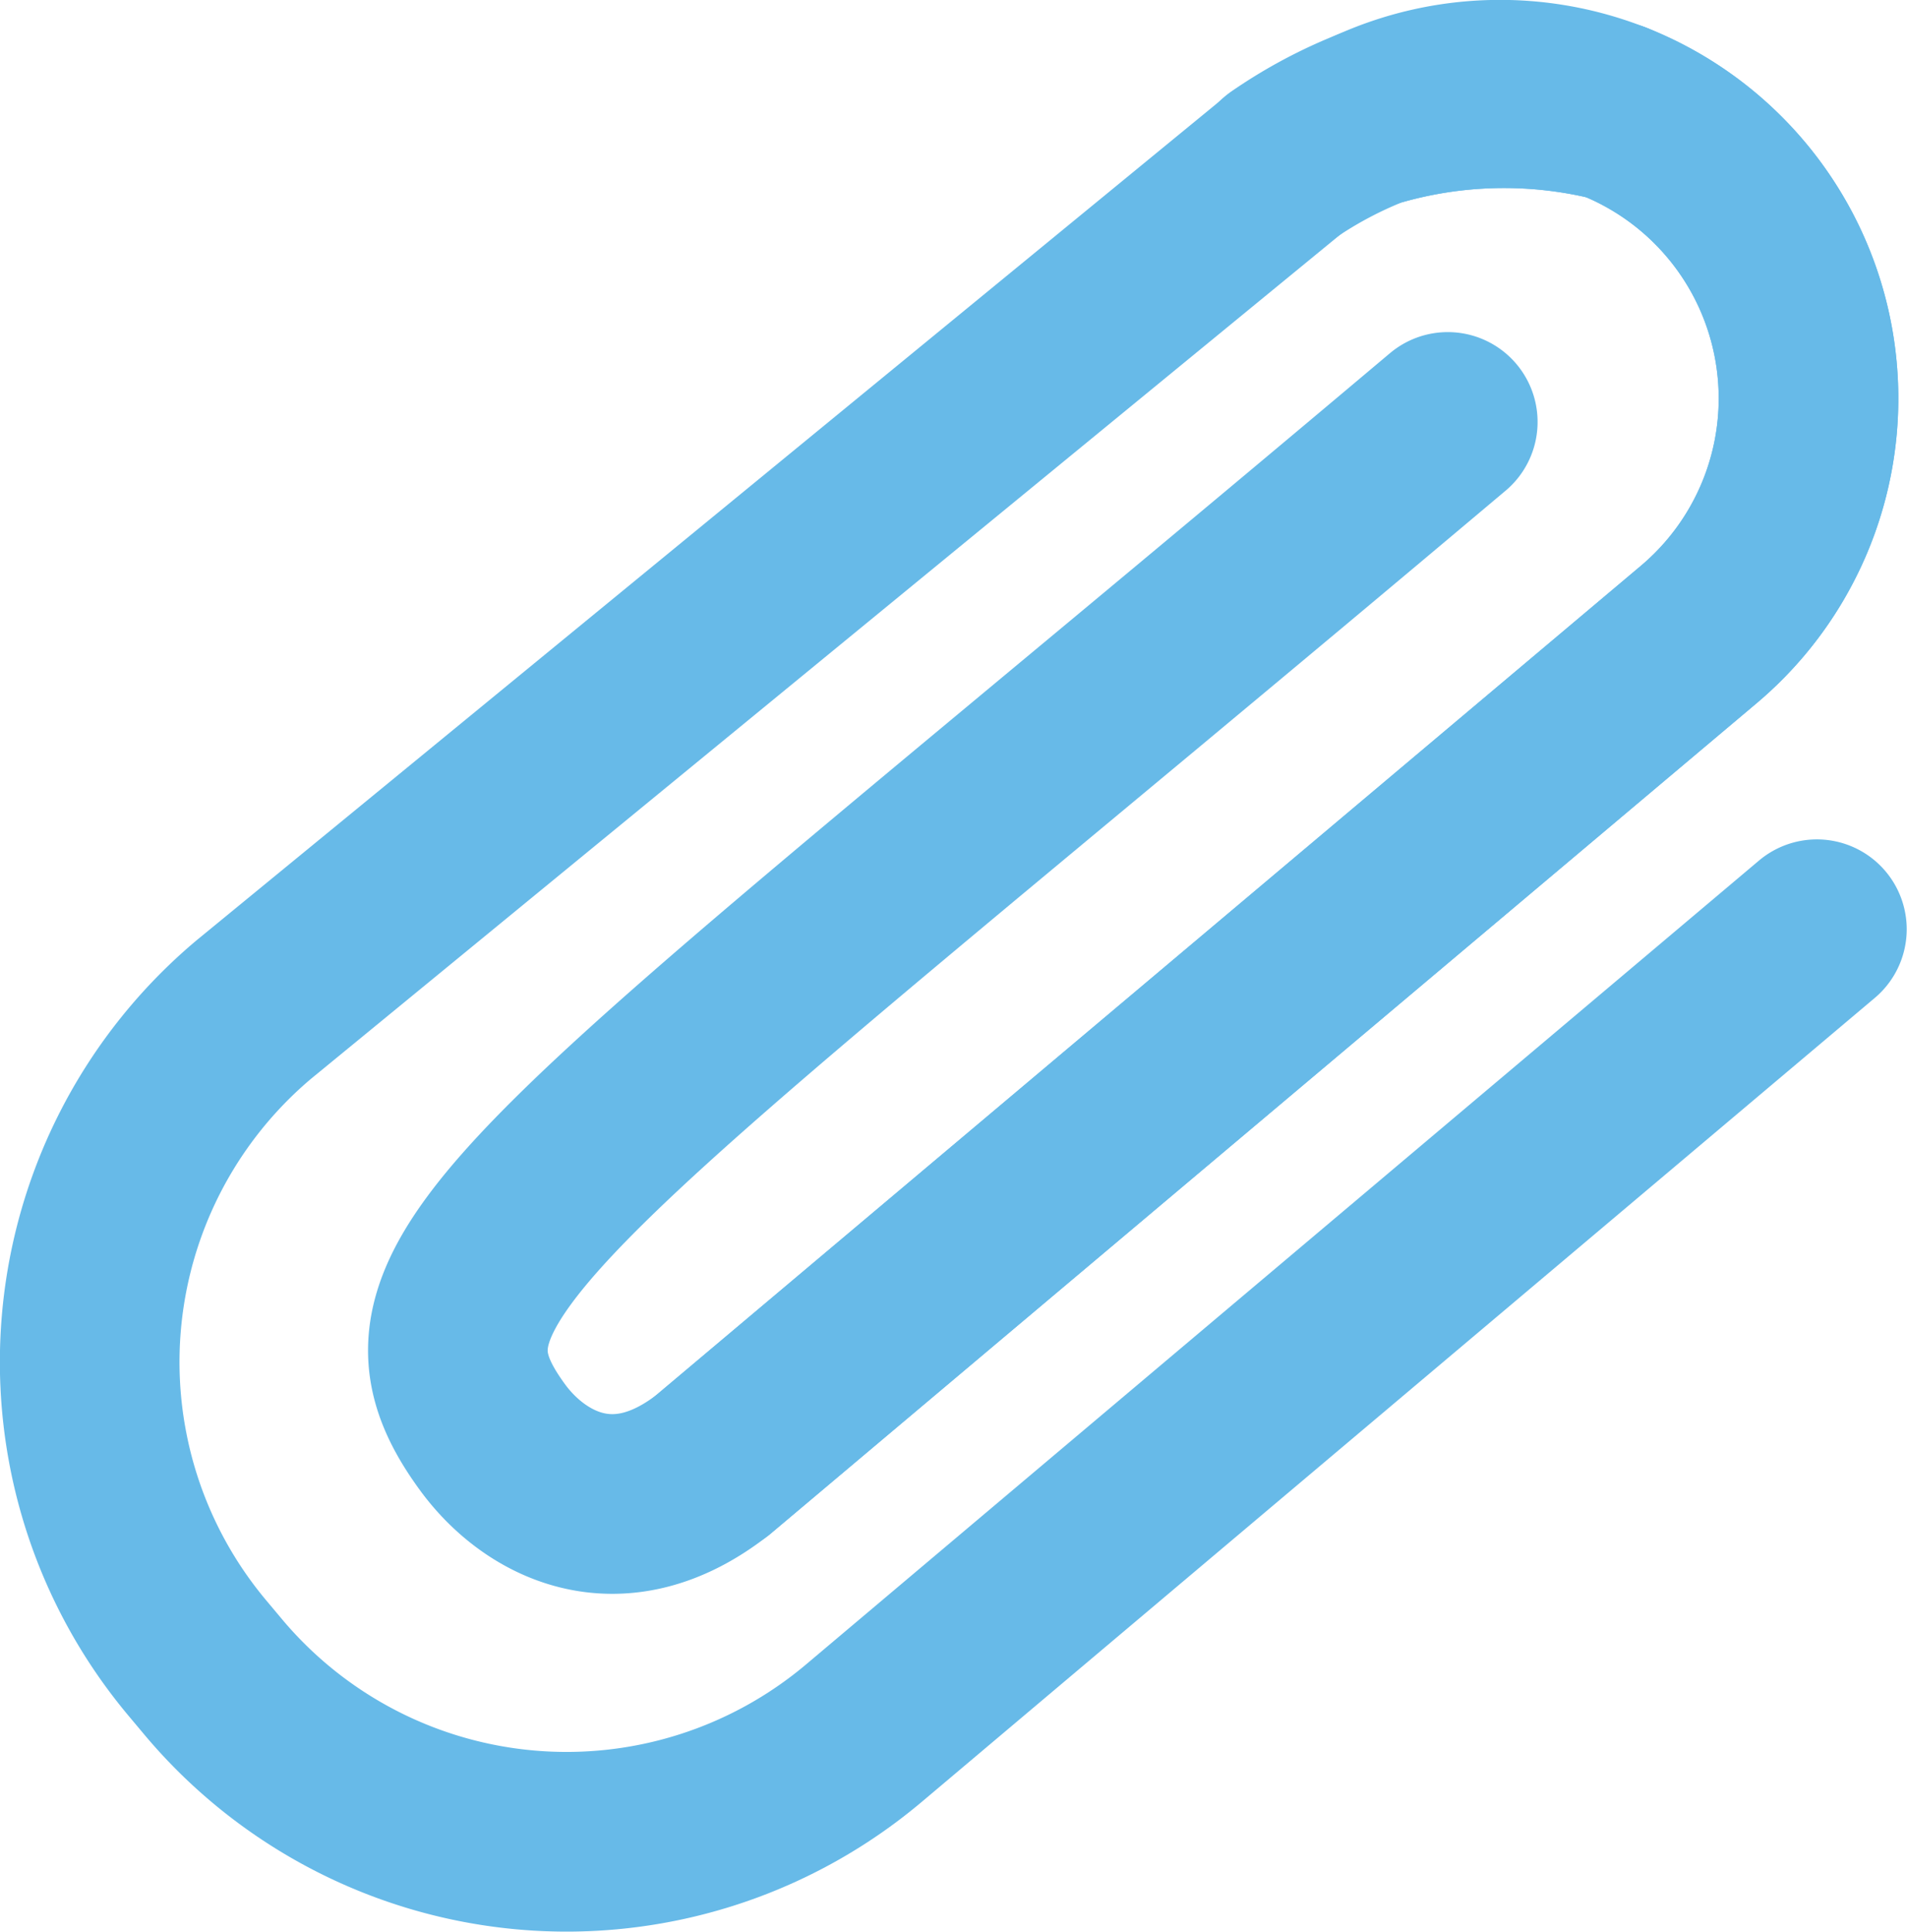 <svg id="Layer_1" data-name="Layer 1" xmlns="http://www.w3.org/2000/svg" viewBox="0 0 63.7 64.51"><defs><style>.cls-1{fill:none;stroke:#67bae8;stroke-linecap:round;stroke-linejoin:round;stroke-width:6px;}</style></defs><path class="cls-1" d="M158.82,123.49l-34.38,28.19a15.38,15.38,0,0,0-1.86,21.69l.52.62a15.41,15.41,0,0,0,21.7,1.87L176.65,149" transform="translate(-115.96 -117.97)"/><path class="cls-1" d="M169.61,121.85" transform="translate(-115.96 -117.97)"/><path class="cls-1" d="M169.86,121.69a10.31,10.31,0,0,1,2.83,17.48l-32.91,27.71c-3.23,2.53-6,.94-7.35-.89-4-5.44,1.16-8.05,31.89-33.93" transform="translate(-115.96 -117.97)"/><path class="cls-1" d="M169.86,121.69a10.31,10.31,0,0,0-8.06.2A15.42,15.42,0,0,1,169.86,121.69Z" transform="translate(-115.96 -117.97)"/><path class="cls-1" d="M139.78,166.88l32.91-27.71a10.31,10.31,0,0,0-2.83-17.48,15.42,15.42,0,0,0-8.06.2,14.79,14.79,0,0,0-3,1.6" transform="translate(-115.96 -117.97)"/><path class="cls-1" d="M125.24,165.63" transform="translate(-115.96 -117.97)"/></svg>